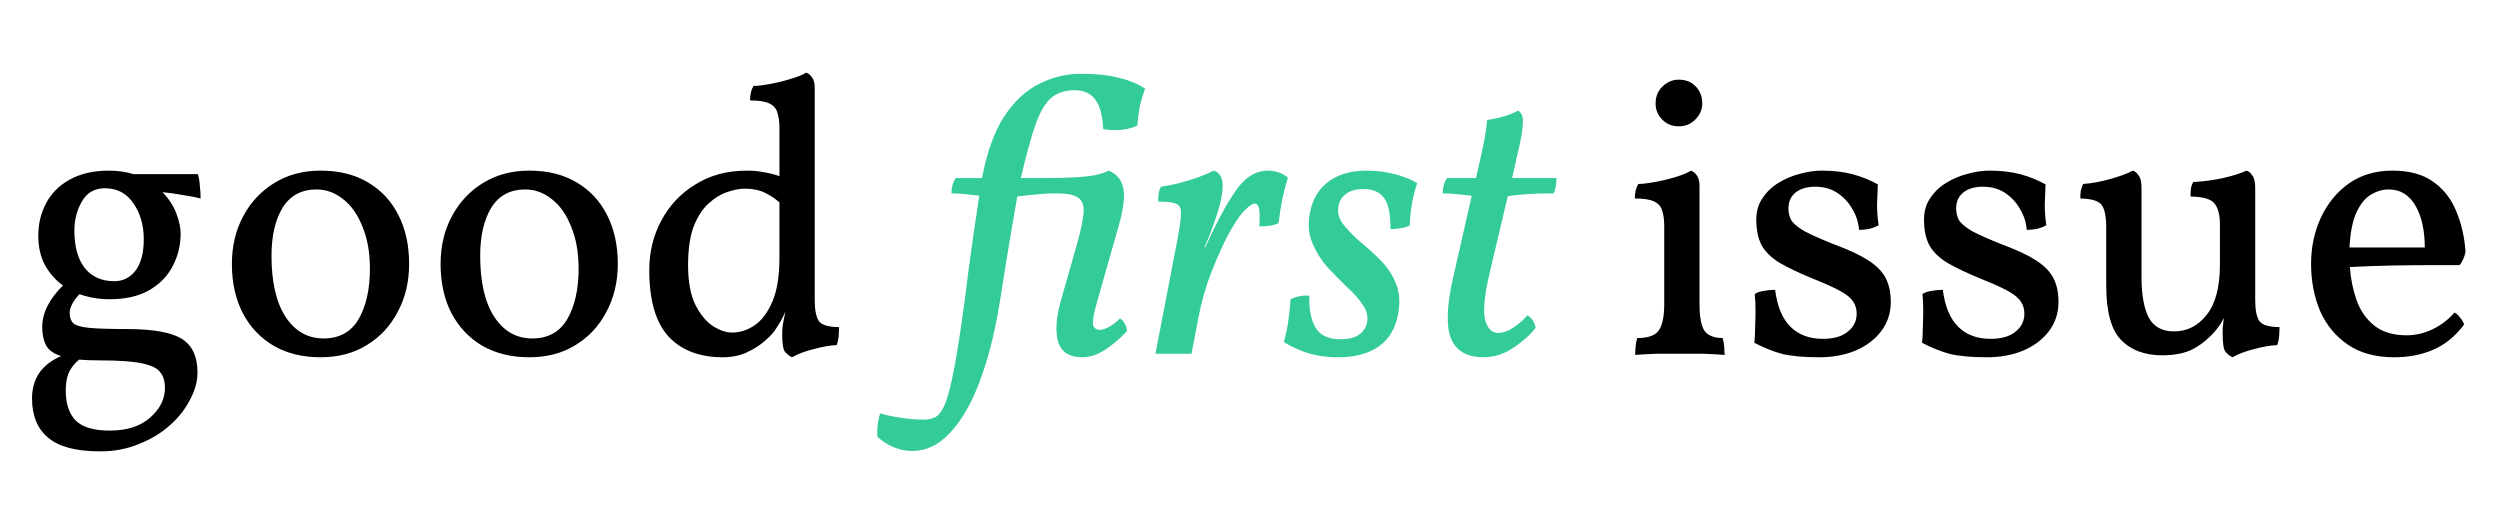 <svg width="629" height="128" viewBox="0 0 629 128" fill="none" xmlns="http://www.w3.org/2000/svg">
<path d="M27.592 75.287C24.895 75.287 22.363 74.86 19.995 74.005C19.14 74.926 18.516 75.781 18.121 76.57C17.727 77.359 17.529 78.05 17.529 78.642C17.529 79.826 17.825 80.713 18.417 81.305C19.075 81.897 20.423 82.292 22.462 82.489C24.5 82.686 27.625 82.785 31.834 82.785C38.476 82.785 43.113 83.607 45.743 85.251C48.374 86.895 49.689 89.723 49.689 93.735C49.689 95.971 49.065 98.24 47.815 100.542C46.631 102.91 44.954 105.047 42.784 106.954C40.614 108.927 38.016 110.506 34.99 111.69C32.031 112.939 28.775 113.564 25.224 113.564C19.173 113.564 14.8 112.413 12.103 110.111C9.407 107.875 8.059 104.587 8.059 100.246C8.059 97.747 8.683 95.577 9.933 93.735C11.248 91.96 13.057 90.578 15.359 89.592C13.517 89 12.268 88.112 11.61 86.928C10.953 85.679 10.624 84.133 10.624 82.292C10.624 80.45 11.084 78.642 12.005 76.866C12.991 75.025 14.274 73.347 15.852 71.835C14.011 70.519 12.498 68.809 11.314 66.705C10.196 64.6 9.637 62.134 9.637 59.306C9.637 56.281 10.295 53.551 11.61 51.118C12.925 48.619 14.899 46.646 17.529 45.199C20.226 43.686 23.514 42.93 27.394 42.93C29.63 42.93 31.702 43.226 33.609 43.818H49.788C50.051 44.673 50.215 45.659 50.281 46.777C50.413 47.83 50.479 48.882 50.479 49.934C49.229 49.605 47.684 49.309 45.842 49.046C44.066 48.718 42.422 48.487 40.909 48.356C42.488 50 43.639 51.776 44.362 53.683C45.086 55.59 45.447 57.267 45.447 58.714C45.447 61.739 44.757 64.535 43.376 67.1C42.06 69.599 40.054 71.605 37.358 73.117C34.727 74.564 31.472 75.287 27.592 75.287ZM28.775 70.75C30.946 70.75 32.721 69.862 34.102 68.086C35.484 66.245 36.174 63.614 36.174 60.194C36.174 56.708 35.319 53.716 33.609 51.217C31.899 48.652 29.499 47.369 26.408 47.369C23.777 47.369 21.837 48.487 20.587 50.724C19.338 52.894 18.713 55.327 18.713 58.024C18.713 62.101 19.601 65.258 21.377 67.494C23.152 69.664 25.619 70.75 28.775 70.75ZM16.543 98.174C16.543 101.529 17.365 104.061 19.009 105.771C20.719 107.481 23.58 108.336 27.592 108.336C31.932 108.336 35.319 107.25 37.753 105.08C40.252 102.91 41.501 100.411 41.501 97.583C41.501 95.873 41.074 94.524 40.219 93.538C39.43 92.551 37.851 91.828 35.484 91.368C33.182 90.907 29.762 90.677 25.224 90.677C23.185 90.677 21.409 90.611 19.897 90.48C18.647 91.532 17.759 92.683 17.233 93.933C16.773 95.182 16.543 96.596 16.543 98.174ZM80.64 89.888C76.168 89.888 72.255 88.934 68.901 87.027C65.547 85.054 62.949 82.325 61.107 78.839C59.266 75.287 58.345 71.144 58.345 66.409C58.345 61.937 59.299 57.925 61.206 54.373C63.113 50.822 65.744 48.027 69.098 45.988C72.452 43.949 76.3 42.93 80.64 42.93C85.31 42.93 89.289 43.916 92.577 45.89C95.931 47.863 98.496 50.625 100.272 54.176C102.048 57.662 102.935 61.739 102.935 66.409C102.935 70.881 101.982 74.893 100.075 78.444C98.233 81.996 95.635 84.791 92.281 86.83C88.993 88.868 85.112 89.888 80.64 89.888ZM81.43 85.153C85.376 85.153 88.302 83.541 90.209 80.319C92.117 77.03 93.07 72.788 93.07 67.593C93.07 63.515 92.445 59.997 91.196 57.037C90.012 54.012 88.401 51.71 86.362 50.132C84.323 48.487 82.087 47.665 79.654 47.665C75.839 47.665 72.978 49.211 71.071 52.302C69.23 55.393 68.309 59.405 68.309 64.337C68.309 70.98 69.493 76.11 71.86 79.727C74.228 83.344 77.418 85.153 81.43 85.153ZM133.145 89.888C128.673 89.888 124.76 88.934 121.405 87.027C118.051 85.054 115.454 82.325 113.612 78.839C111.771 75.287 110.85 71.144 110.85 66.409C110.85 61.937 111.803 57.925 113.711 54.373C115.618 50.822 118.249 48.027 121.603 45.988C124.957 43.949 128.804 42.93 133.145 42.93C137.814 42.93 141.793 43.916 145.082 45.89C148.436 47.863 151.001 50.625 152.776 54.176C154.552 57.662 155.44 61.739 155.44 66.409C155.44 70.881 154.486 74.893 152.579 78.444C150.738 81.996 148.14 84.791 144.786 86.83C141.497 88.868 137.617 89.888 133.145 89.888ZM133.934 85.153C137.88 85.153 140.807 83.541 142.714 80.319C144.621 77.03 145.575 72.788 145.575 67.593C145.575 63.515 144.95 59.997 143.701 57.037C142.517 54.012 140.905 51.71 138.867 50.132C136.828 48.487 134.592 47.665 132.158 47.665C128.344 47.665 125.483 49.211 123.576 52.302C121.734 55.393 120.814 59.405 120.814 64.337C120.814 70.98 121.997 76.11 124.365 79.727C126.733 83.344 129.922 85.153 133.934 85.153ZM204.985 75.584C204.985 77.885 205.314 79.595 205.972 80.713C206.695 81.766 208.405 82.292 211.101 82.292C211.101 82.949 211.069 83.706 211.003 84.561C210.937 85.35 210.773 86.106 210.51 86.83C208.865 86.895 206.958 87.224 204.788 87.816C202.618 88.342 200.776 89.033 199.263 89.888C198.606 89.559 198.014 89.099 197.488 88.507C197.027 87.849 196.797 86.402 196.797 84.166C196.797 83.18 196.863 82.292 196.994 81.502C197.126 80.713 197.323 79.694 197.586 78.444C197.126 79.497 196.698 80.352 196.304 81.009C195.909 81.667 195.58 82.193 195.317 82.588C194.725 83.574 193.772 84.626 192.456 85.745C191.207 86.863 189.661 87.849 187.82 88.704C186.044 89.493 184.038 89.888 181.802 89.888C176.015 89.888 171.477 88.145 168.188 84.659C164.966 81.108 163.354 75.551 163.354 67.987C163.354 63.384 164.374 59.207 166.413 55.459C168.451 51.644 171.312 48.619 174.995 46.383C178.678 44.081 182.986 42.93 187.919 42.93C189.497 42.93 190.911 43.062 192.161 43.325C193.41 43.522 194.725 43.851 196.107 44.311V32.276C196.107 30.697 195.942 29.415 195.613 28.428C195.35 27.376 194.693 26.587 193.64 26.061C192.588 25.535 190.944 25.271 188.708 25.271C188.708 23.759 189.004 22.542 189.596 21.621C190.582 21.621 191.963 21.457 193.739 21.128C195.515 20.799 197.257 20.372 198.967 19.846C200.743 19.32 202.026 18.794 202.815 18.267C203.407 18.465 203.9 18.859 204.295 19.451C204.755 20.043 204.985 20.964 204.985 22.213V75.584ZM173.121 66.705C173.121 70.914 173.746 74.268 174.995 76.767C176.245 79.201 177.725 80.976 179.435 82.094C181.144 83.147 182.723 83.673 184.17 83.673C186.143 83.673 188.017 83.081 189.793 81.897C191.634 80.648 193.147 78.642 194.331 75.879C195.515 73.117 196.107 69.434 196.107 64.831V50.921C194.989 49.934 193.739 49.112 192.358 48.455C190.977 47.797 189.333 47.468 187.425 47.468C186.044 47.468 184.532 47.764 182.887 48.356C181.309 48.882 179.763 49.836 178.251 51.217C176.738 52.598 175.489 54.538 174.502 57.037C173.581 59.536 173.121 62.759 173.121 66.705ZM411.42 89.296C411.42 88.638 411.453 87.948 411.518 87.224C411.584 86.435 411.716 85.712 411.913 85.054C414.544 85.054 416.319 84.462 417.24 83.278C418.227 82.029 418.72 79.76 418.72 76.471V56.938C418.72 55.36 418.556 54.078 418.227 53.091C417.964 52.039 417.306 51.25 416.254 50.724C415.201 50.197 413.557 49.934 411.321 49.934C411.321 48.422 411.617 47.205 412.209 46.284C413.196 46.284 414.577 46.12 416.352 45.791C418.194 45.462 419.97 45.035 421.679 44.508C423.389 43.982 424.639 43.456 425.428 42.93C426.02 43.127 426.513 43.522 426.908 44.114C427.368 44.706 427.599 45.627 427.599 46.876V76.471C427.599 79.76 428.026 82.029 428.881 83.278C429.802 84.462 431.314 85.054 433.419 85.054C433.616 85.712 433.748 86.468 433.814 87.323C433.879 88.178 433.912 88.836 433.912 89.296C432.202 89.164 430.394 89.066 428.486 89C426.579 89 424.672 89 422.765 89C420.923 89 418.983 89 416.944 89C414.905 89.066 413.064 89.164 411.42 89.296ZM422.37 31.782C420.726 31.782 419.345 31.224 418.227 30.105C417.109 28.987 416.55 27.639 416.55 26.061C416.55 24.285 417.142 22.838 418.325 21.72C419.509 20.602 420.857 20.043 422.37 20.043C424.146 20.043 425.56 20.602 426.612 21.72C427.73 22.838 428.289 24.285 428.289 26.061C428.289 27.573 427.697 28.922 426.513 30.105C425.395 31.224 424.014 31.782 422.37 31.782ZM472.463 46.383C472.397 47.961 472.332 49.638 472.266 51.414C472.266 53.19 472.397 54.933 472.66 56.642C471.411 57.432 469.767 57.826 467.728 57.826C467.596 55.985 467.037 54.242 466.051 52.598C465.13 50.954 463.88 49.605 462.302 48.553C460.724 47.501 458.849 46.975 456.679 46.975C454.64 46.975 452.996 47.468 451.746 48.455C450.563 49.441 449.971 50.756 449.971 52.401C449.971 53.519 450.201 54.505 450.661 55.36C451.187 56.215 452.273 57.136 453.917 58.122C455.627 59.043 458.224 60.194 461.71 61.575C465.262 62.89 468.057 64.206 470.095 65.521C472.134 66.836 473.581 68.316 474.436 69.96C475.291 71.605 475.719 73.611 475.719 75.978C475.719 78.74 474.929 81.174 473.351 83.278C471.773 85.383 469.602 87.027 466.84 88.211C464.144 89.329 461.085 89.888 457.665 89.888C453.719 89.888 450.563 89.592 448.195 89C445.893 88.342 443.624 87.422 441.388 86.238C441.52 85.186 441.585 83.903 441.585 82.39C441.651 80.878 441.684 79.365 441.684 77.853C441.684 76.34 441.618 75.057 441.487 74.005C442.013 73.611 442.736 73.347 443.657 73.216C444.644 73.019 445.63 72.92 446.617 72.92C447.143 77.063 448.425 80.154 450.464 82.193C452.503 84.232 455.232 85.251 458.652 85.251C461.348 85.251 463.42 84.659 464.867 83.476C466.38 82.292 467.136 80.779 467.136 78.938C467.136 77.754 466.84 76.734 466.248 75.879C465.722 75.025 464.703 74.169 463.19 73.314C461.677 72.46 459.441 71.44 456.482 70.256C452.93 68.809 450.069 67.461 447.899 66.212C445.794 64.962 444.249 63.482 443.262 61.772C442.342 60.062 441.881 57.892 441.881 55.261C441.881 53.157 442.407 51.348 443.46 49.836C444.512 48.257 445.86 46.975 447.504 45.988C449.214 44.936 451.023 44.18 452.93 43.719C454.837 43.193 456.613 42.93 458.257 42.93C461.217 42.93 463.815 43.226 466.051 43.818C468.287 44.41 470.424 45.265 472.463 46.383ZM514.659 46.383C514.594 47.961 514.528 49.638 514.462 51.414C514.462 53.19 514.594 54.933 514.857 56.642C513.607 57.432 511.963 57.826 509.924 57.826C509.793 55.985 509.234 54.242 508.247 52.598C507.326 50.954 506.077 49.605 504.498 48.553C502.92 47.501 501.046 46.975 498.875 46.975C496.837 46.975 495.192 47.468 493.943 48.455C492.759 49.441 492.167 50.756 492.167 52.401C492.167 53.519 492.397 54.505 492.858 55.36C493.384 56.215 494.469 57.136 496.113 58.122C497.823 59.043 500.421 60.194 503.907 61.575C507.458 62.89 510.253 64.206 512.292 65.521C514.331 66.836 515.778 68.316 516.633 69.96C517.487 71.605 517.915 73.611 517.915 75.978C517.915 78.74 517.126 81.174 515.547 83.278C513.969 85.383 511.799 87.027 509.036 88.211C506.34 89.329 503.282 89.888 499.862 89.888C495.916 89.888 492.759 89.592 490.391 89C488.09 88.342 485.821 87.422 483.584 86.238C483.716 85.186 483.782 83.903 483.782 82.39C483.848 80.878 483.88 79.365 483.88 77.853C483.88 76.34 483.815 75.057 483.683 74.005C484.209 73.611 484.933 73.347 485.853 73.216C486.84 73.019 487.826 72.92 488.813 72.92C489.339 77.063 490.622 80.154 492.66 82.193C494.699 84.232 497.428 85.251 500.848 85.251C503.545 85.251 505.616 84.659 507.063 83.476C508.576 82.292 509.332 80.779 509.332 78.938C509.332 77.754 509.036 76.734 508.444 75.879C507.918 75.025 506.899 74.169 505.386 73.314C503.874 72.46 501.638 71.44 498.678 70.256C495.127 68.809 492.266 67.461 490.095 66.212C487.991 64.962 486.445 63.482 485.459 61.772C484.538 60.062 484.078 57.892 484.078 55.261C484.078 53.157 484.604 51.348 485.656 49.836C486.708 48.257 488.057 46.975 489.701 45.988C491.411 44.936 493.219 44.18 495.127 43.719C497.034 43.193 498.81 42.93 500.454 42.93C503.413 42.93 506.011 43.226 508.247 43.818C510.483 44.41 512.621 45.265 514.659 46.383ZM544.031 89.395C539.625 89.395 536.172 88.112 533.673 85.547C531.174 82.982 529.924 78.412 529.924 71.835V56.938C529.924 54.637 529.595 52.927 528.938 51.809C528.28 50.625 526.439 50 523.413 49.934C523.413 49.211 523.446 48.586 523.512 48.06C523.643 47.468 523.841 46.876 524.104 46.284C526.143 46.153 528.346 45.758 530.713 45.1C533.147 44.443 535.12 43.719 536.632 42.93C537.224 43.127 537.718 43.555 538.112 44.212C538.573 44.804 538.803 45.824 538.803 47.271V69.664C538.803 74.071 539.395 77.458 540.579 79.826C541.828 82.193 543.966 83.377 546.991 83.377C550.279 83.377 553.009 81.996 555.179 79.234C557.415 76.471 558.533 72.229 558.533 66.508V56.445C558.533 54.143 558.105 52.433 557.251 51.315C556.461 50.132 554.423 49.507 551.134 49.441C551.134 48.718 551.167 48.093 551.233 47.567C551.299 46.975 551.496 46.383 551.825 45.791C554.39 45.659 556.889 45.331 559.322 44.804C561.821 44.212 563.794 43.588 565.241 42.93C565.833 43.127 566.326 43.555 566.721 44.212C567.181 44.804 567.412 45.824 567.412 47.271V75.584C567.412 77.885 567.74 79.595 568.398 80.713C569.121 81.766 570.831 82.292 573.528 82.292C573.528 82.949 573.495 83.706 573.429 84.561C573.363 85.35 573.199 86.106 572.936 86.83C571.292 86.895 569.385 87.224 567.214 87.816C565.044 88.342 563.202 89.033 561.69 89.888C561.032 89.559 560.44 89.099 559.914 88.507C559.454 87.849 559.224 86.402 559.224 84.166C559.224 83.706 559.224 83.147 559.224 82.489C559.289 81.831 559.388 81.009 559.519 80.023C559.125 80.812 558.665 81.568 558.138 82.292C557.612 83.015 557.02 83.706 556.363 84.363C554.653 86.073 552.844 87.356 550.937 88.211C549.03 89 546.728 89.395 544.031 89.395ZM602.379 89.888C597.709 89.888 593.829 88.836 590.738 86.731C587.647 84.626 585.312 81.799 583.734 78.247C582.221 74.63 581.465 70.684 581.465 66.409C581.465 62.2 582.287 58.32 583.931 54.768C585.575 51.217 587.91 48.356 590.935 46.185C594.026 44.015 597.676 42.93 601.885 42.93C606.16 42.93 609.58 43.851 612.145 45.692C614.776 47.534 616.716 50 617.965 53.091C619.281 56.182 620.07 59.602 620.333 63.351C620.07 64.666 619.577 65.784 618.853 66.705C617.472 66.705 615.236 66.705 612.145 66.705C609.12 66.705 605.733 66.738 601.984 66.804C598.235 66.869 594.651 67.001 591.231 67.198C591.428 70.092 591.987 72.854 592.908 75.485C593.829 78.115 595.309 80.253 597.347 81.897C599.386 83.541 602.116 84.363 605.535 84.363C607.706 84.363 609.843 83.87 611.948 82.884C614.052 81.897 615.927 80.483 617.571 78.642C618.097 78.905 618.59 79.365 619.051 80.023C619.577 80.615 619.873 81.174 619.938 81.7C617.702 84.659 615.105 86.764 612.145 88.013C609.251 89.263 605.996 89.888 602.379 89.888ZM600.997 47.665C599.485 47.665 598.005 48.093 596.558 48.948C595.111 49.803 593.895 51.282 592.908 53.387C591.922 55.492 591.33 58.451 591.132 62.266H610.073C610.073 57.925 609.284 54.406 607.706 51.71C606.127 49.014 603.891 47.665 600.997 47.665Z" fill="black"/>
<path d="M229.514 113.465C226.423 113.465 223.497 112.282 220.735 109.914C220.669 108.862 220.702 107.809 220.833 106.757C220.965 105.771 221.162 104.85 221.425 103.995C222.938 104.455 224.648 104.817 226.555 105.08C228.396 105.409 230.337 105.573 232.375 105.573C233.493 105.573 234.447 105.376 235.236 104.981C236.091 104.587 236.848 103.666 237.505 102.219C238.163 100.838 238.821 98.635 239.478 95.61C240.136 92.584 240.859 88.441 241.649 83.18C242.372 78.313 243.063 73.15 243.72 67.691C244.444 62.233 245.332 56.084 246.384 49.244C245.266 49.112 244.082 48.981 242.832 48.849C241.649 48.718 240.498 48.652 239.38 48.652C239.38 47.139 239.741 45.857 240.465 44.804H247.074C248.324 38.228 250.198 33.032 252.697 29.218C255.262 25.403 258.222 22.674 261.576 21.029C264.93 19.385 268.383 18.563 271.934 18.563C275.749 18.563 278.906 18.892 281.405 19.55C283.97 20.142 286.206 21.062 288.113 22.312C287.521 23.89 287.061 25.436 286.732 26.949C286.469 28.461 286.272 30.007 286.14 31.585C285.154 32.111 283.805 32.473 282.095 32.67C280.385 32.802 278.873 32.736 277.557 32.473C277.426 29.119 276.768 26.653 275.584 25.074C274.466 23.496 272.724 22.707 270.356 22.707C267.988 22.707 266.048 23.331 264.536 24.581C263.089 25.765 261.773 27.968 260.59 31.191C259.471 34.347 258.222 38.885 256.841 44.804H261.971C265.588 44.804 268.482 44.739 270.652 44.607C272.822 44.476 274.532 44.278 275.782 44.015C277.097 43.686 278.149 43.325 278.939 42.93C280.977 43.785 282.194 45.232 282.589 47.271C283.049 49.244 282.72 52.269 281.602 56.347L276.176 75.386C275.256 78.609 274.861 80.68 274.993 81.601C275.19 82.522 275.749 82.982 276.67 82.982C277.327 82.982 278.084 82.752 278.939 82.292C279.859 81.831 280.813 81.108 281.799 80.121C282.786 80.779 283.378 81.831 283.575 83.278C281.668 85.317 279.761 86.928 277.853 88.112C276.012 89.296 274.17 89.888 272.329 89.888C269.041 89.888 267.002 88.573 266.213 85.942C265.489 83.311 265.719 79.891 266.903 75.682L270.948 61.476C271.934 57.991 272.493 55.327 272.625 53.486C272.756 51.644 272.296 50.395 271.244 49.737C270.257 49.014 268.482 48.652 265.917 48.652C263.944 48.652 262.135 48.75 260.491 48.948C258.912 49.079 257.4 49.244 255.953 49.441C254.835 55.82 253.881 61.411 253.092 66.212C252.369 71.013 251.777 74.728 251.316 77.359C250.133 84.396 248.521 90.611 246.482 96.004C244.444 101.463 241.977 105.738 239.084 108.829C236.256 111.92 233.066 113.465 229.514 113.465ZM305.411 42.93C307.384 43.588 308.042 45.692 307.384 49.244C306.792 52.532 305.345 56.873 303.043 62.266H303.241L304.918 58.615C307.154 53.946 309.324 50.164 311.429 47.271C313.599 44.377 316.131 42.93 319.025 42.93C320.932 42.93 322.609 43.522 324.056 44.706C323.464 46.547 322.971 48.455 322.576 50.428C322.182 52.401 321.886 54.308 321.688 56.149C320.439 56.741 318.827 57.004 316.854 56.938C316.986 54.637 316.953 53.124 316.756 52.401C316.559 51.611 316.23 51.217 315.769 51.217C315.112 51.217 314.158 51.874 312.908 53.19C311.725 54.439 310.311 56.61 308.666 59.701C307.614 61.739 306.332 64.633 304.819 68.382C303.372 72.065 302.254 76.011 301.465 80.22L299.788 89H290.712L296.236 60.293C296.828 57.202 297.124 54.998 297.124 53.683C297.19 52.368 296.763 51.545 295.842 51.217C294.987 50.888 293.507 50.724 291.403 50.724C291.403 50 291.435 49.309 291.501 48.652C291.633 47.994 291.83 47.435 292.093 46.975C293.145 46.843 294.526 46.58 296.236 46.185C298.012 45.725 299.755 45.199 301.465 44.607C303.175 43.949 304.49 43.39 305.411 42.93ZM343.832 42.93C346.266 42.93 348.633 43.226 350.935 43.818C353.237 44.41 355.111 45.166 356.558 46.087C355.44 49.441 354.816 52.992 354.684 56.741C354.026 57.07 353.27 57.3 352.415 57.432C351.626 57.563 350.771 57.629 349.85 57.629C349.85 53.749 349.291 51.118 348.173 49.737C347.055 48.29 345.378 47.567 343.142 47.567C341.235 47.567 339.755 47.961 338.703 48.75C337.716 49.474 337.091 50.395 336.828 51.513C336.434 53.223 336.762 54.801 337.815 56.248C338.933 57.695 340.347 59.175 342.057 60.687C343.832 62.134 345.575 63.712 347.285 65.422C348.995 67.132 350.31 69.105 351.231 71.341C352.152 73.578 352.316 76.208 351.724 79.234C351.001 82.851 349.324 85.547 346.693 87.323C344.063 89.033 340.741 89.888 336.73 89.888C333.704 89.888 331.008 89.493 328.64 88.704C326.273 87.849 324.398 86.961 323.017 86.04C323.609 83.936 324.004 81.996 324.201 80.22C324.464 78.444 324.628 76.8 324.694 75.287C326.207 74.564 327.785 74.268 329.429 74.4C329.298 77.622 329.791 80.253 330.909 82.292C332.027 84.331 334.165 85.35 337.321 85.35C339.294 85.35 340.807 84.988 341.859 84.265C342.977 83.476 343.668 82.489 343.931 81.305C344.26 79.661 343.898 78.115 342.846 76.669C341.859 75.156 340.511 73.643 338.801 72.131C337.157 70.552 335.513 68.875 333.869 67.1C332.29 65.258 331.041 63.219 330.12 60.983C329.199 58.747 329.035 56.182 329.627 53.288C330.284 50 331.83 47.468 334.263 45.692C336.697 43.851 339.886 42.93 343.832 42.93ZM373.247 89.888C369.103 89.888 366.374 88.309 365.058 85.153C363.809 81.93 364.006 76.767 365.65 69.664L370.287 49.244C369.103 49.112 367.886 48.981 366.637 48.849C365.387 48.718 364.171 48.652 362.987 48.652C362.987 47.139 363.349 45.857 364.072 44.804H371.372L371.569 43.818C372.293 40.793 372.885 38.129 373.345 35.827C373.806 33.46 374.069 31.585 374.134 30.204C375.45 30.007 376.831 29.711 378.278 29.316C379.79 28.856 381.007 28.363 381.928 27.837C382.454 28.099 382.816 28.56 383.013 29.218C383.21 29.875 383.21 31.026 383.013 32.67C382.816 34.249 382.322 36.682 381.533 39.971L380.448 44.804H391.596C391.596 46.383 391.365 47.665 390.905 48.652C388.209 48.652 385.94 48.718 384.098 48.849C382.257 48.981 380.678 49.145 379.363 49.342L374.726 68.974C373.477 74.367 373.115 78.181 373.641 80.417C374.233 82.653 375.351 83.772 376.995 83.772C378.113 83.772 379.33 83.344 380.645 82.489C382.026 81.634 383.243 80.582 384.295 79.332C385.413 79.99 386.104 81.042 386.367 82.489C385.052 84.199 383.177 85.876 380.744 87.52C378.376 89.099 375.877 89.888 373.247 89.888Z" fill="#33CB9A"/>
</svg>
